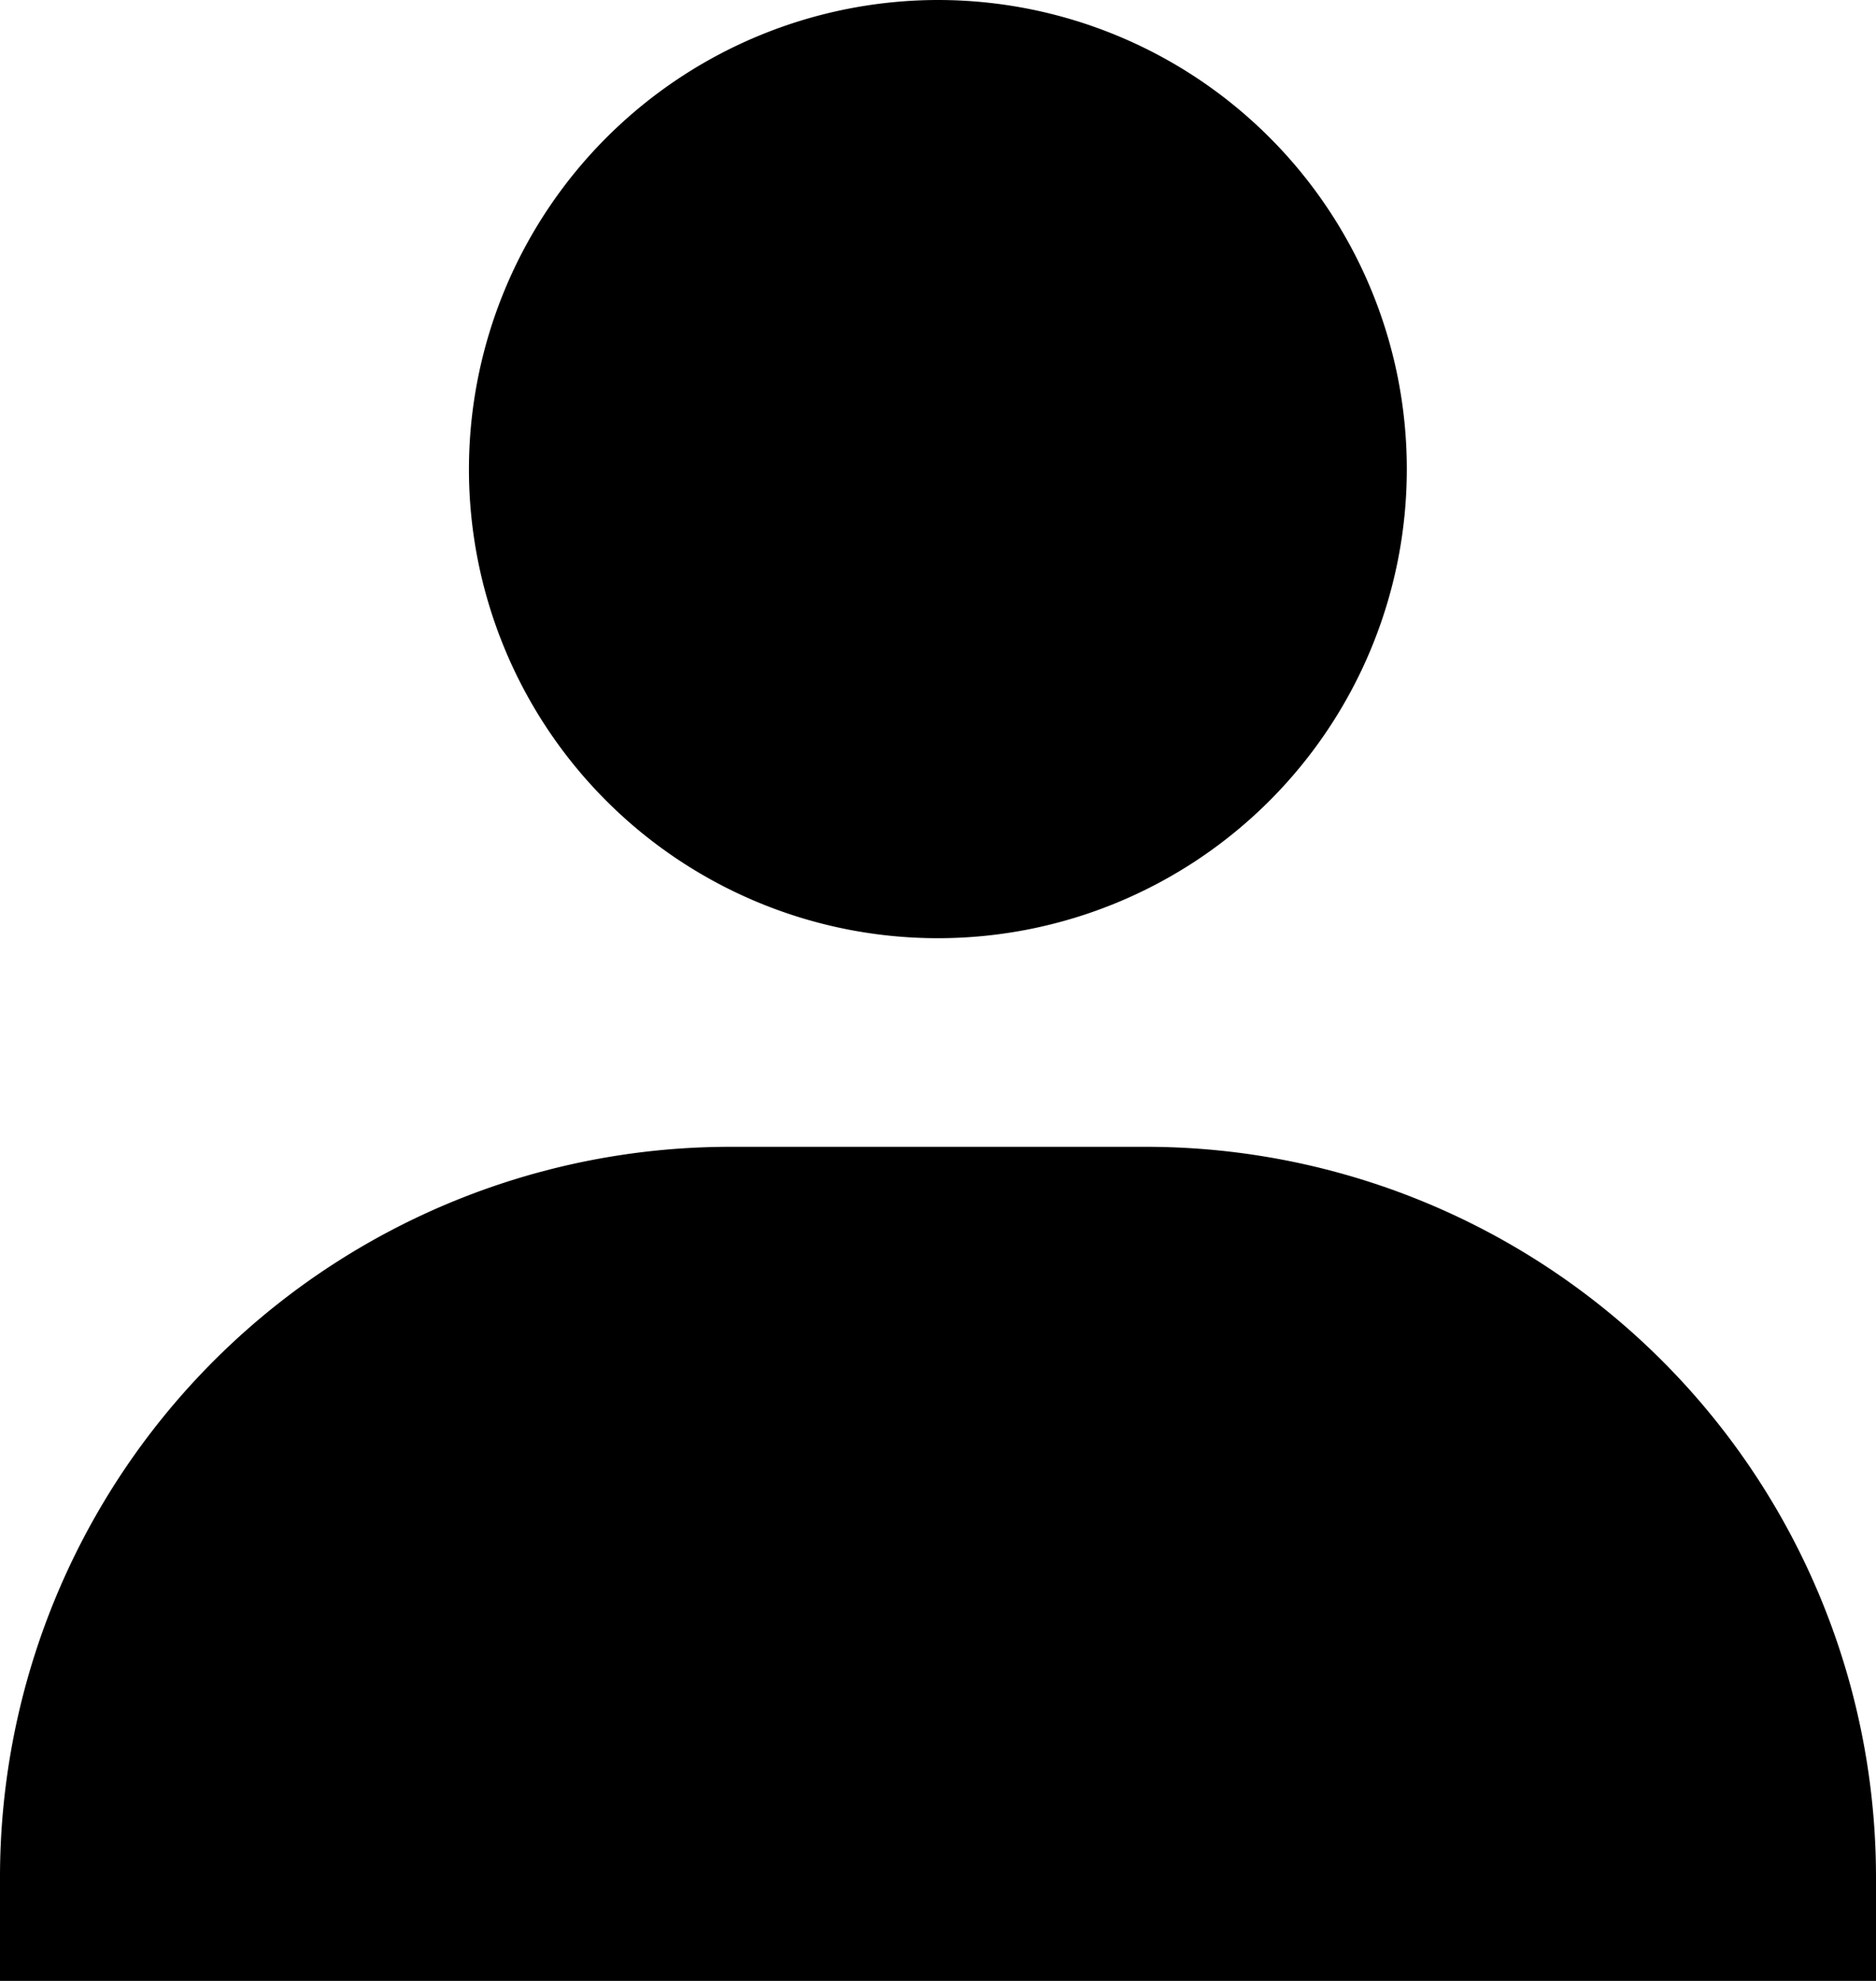 <svg xmlns="http://www.w3.org/2000/svg" width="15.158" height="16" viewBox="0 0 15.158 16">
  <path id="Path_54" data-name="Path 54" d="M6.789,5.789A3.789,3.789,0,1,0,10.579,2,3.794,3.794,0,0,0,6.789,5.789ZM17.316,18h.842v-.842a5.9,5.9,0,0,0-5.895-5.895H8.895A5.9,5.9,0,0,0,3,17.158V18Z" transform="translate(-3 -2)"/>
</svg>
